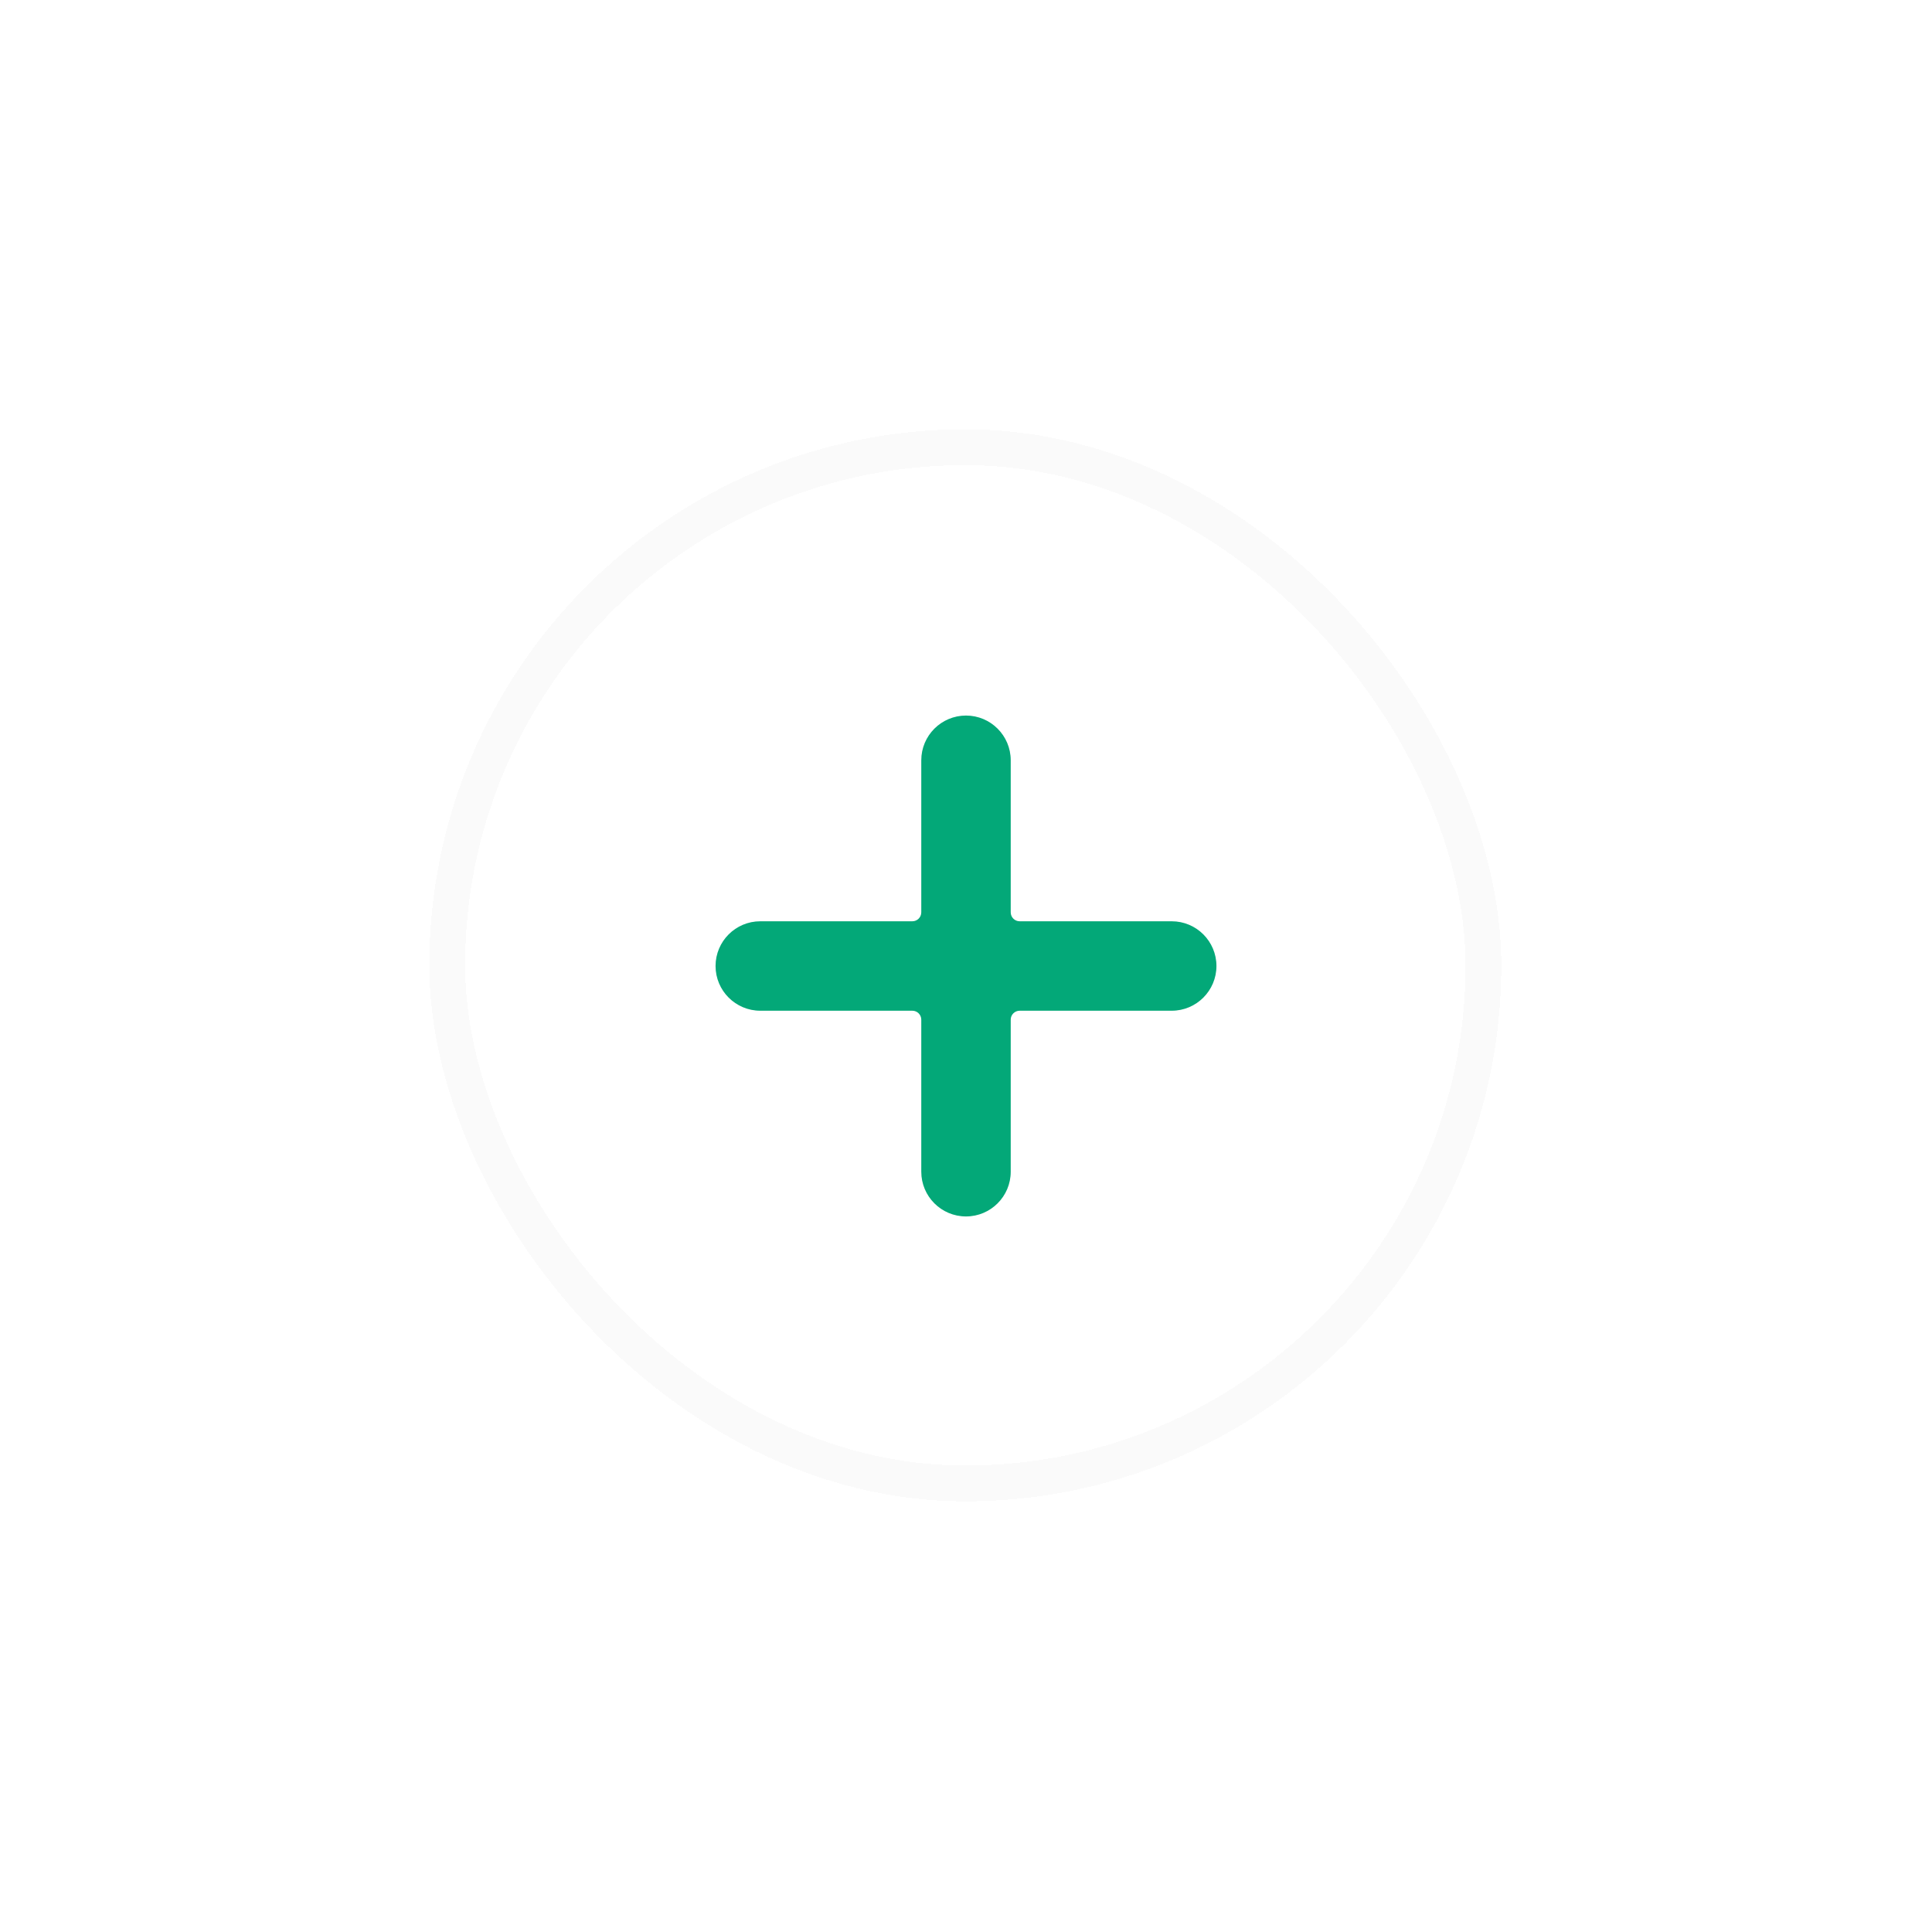 <svg width="54" height="54" viewBox="0 0 54 54" fill="none" xmlns="http://www.w3.org/2000/svg">
<g filter="url(#filter0_d_693_1617)">
<rect x="13" y="9" width="27.962" height="27.962" rx="13.981" fill="white" shape-rendering="crispEdges"/>
<rect x="12.5" y="8.5" width="28.962" height="28.962" rx="14.481" stroke="black" stroke-opacity="0.02" shape-rendering="crispEdges"/>
<g clip-path="url(#clip0_693_1617)">
<path d="M32.75 21.75H28.5C28.362 21.75 28.25 21.638 28.25 21.5V17.25C28.25 16.56 27.69 16 27 16C26.31 16 25.75 16.56 25.75 17.25V21.5C25.75 21.638 25.638 21.75 25.5 21.75H21.25C20.56 21.75 20 22.31 20 23C20 23.69 20.56 24.25 21.25 24.25H25.5C25.638 24.25 25.75 24.362 25.75 24.5V28.75C25.75 29.44 26.31 30 27 30C27.69 30 28.25 29.44 28.25 28.75V24.5C28.25 24.362 28.362 24.25 28.5 24.25H32.75C33.44 24.25 34 23.69 34 23C34 22.31 33.44 21.75 32.75 21.75Z" fill="#03A878"/>
</g>
</g>
<defs>
<filter id="filter0_d_693_1617" x="0" y="0" width="53.962" height="53.962" filterUnits="userSpaceOnUse" color-interpolation-filters="sRGB">
<feFlood flood-opacity="0" result="BackgroundImageFix"/>
<feColorMatrix in="SourceAlpha" type="matrix" values="0 0 0 0 0 0 0 0 0 0 0 0 0 0 0 0 0 0 127 0" result="hardAlpha"/>
<feOffset dy="4"/>
<feGaussianBlur stdDeviation="6"/>
<feComposite in2="hardAlpha" operator="out"/>
<feColorMatrix type="matrix" values="0 0 0 0 0 0 0 0 0 0 0 0 0 0 0 0 0 0 0.06 0"/>
<feBlend mode="normal" in2="BackgroundImageFix" result="effect1_dropShadow_693_1617"/>
<feBlend mode="normal" in="SourceGraphic" in2="effect1_dropShadow_693_1617" result="shape"/>
</filter>
<clipPath id="clip0_693_1617">
<rect width="14" height="14" fill="white" transform="translate(20 16)"/>
</clipPath>
</defs>
</svg>
